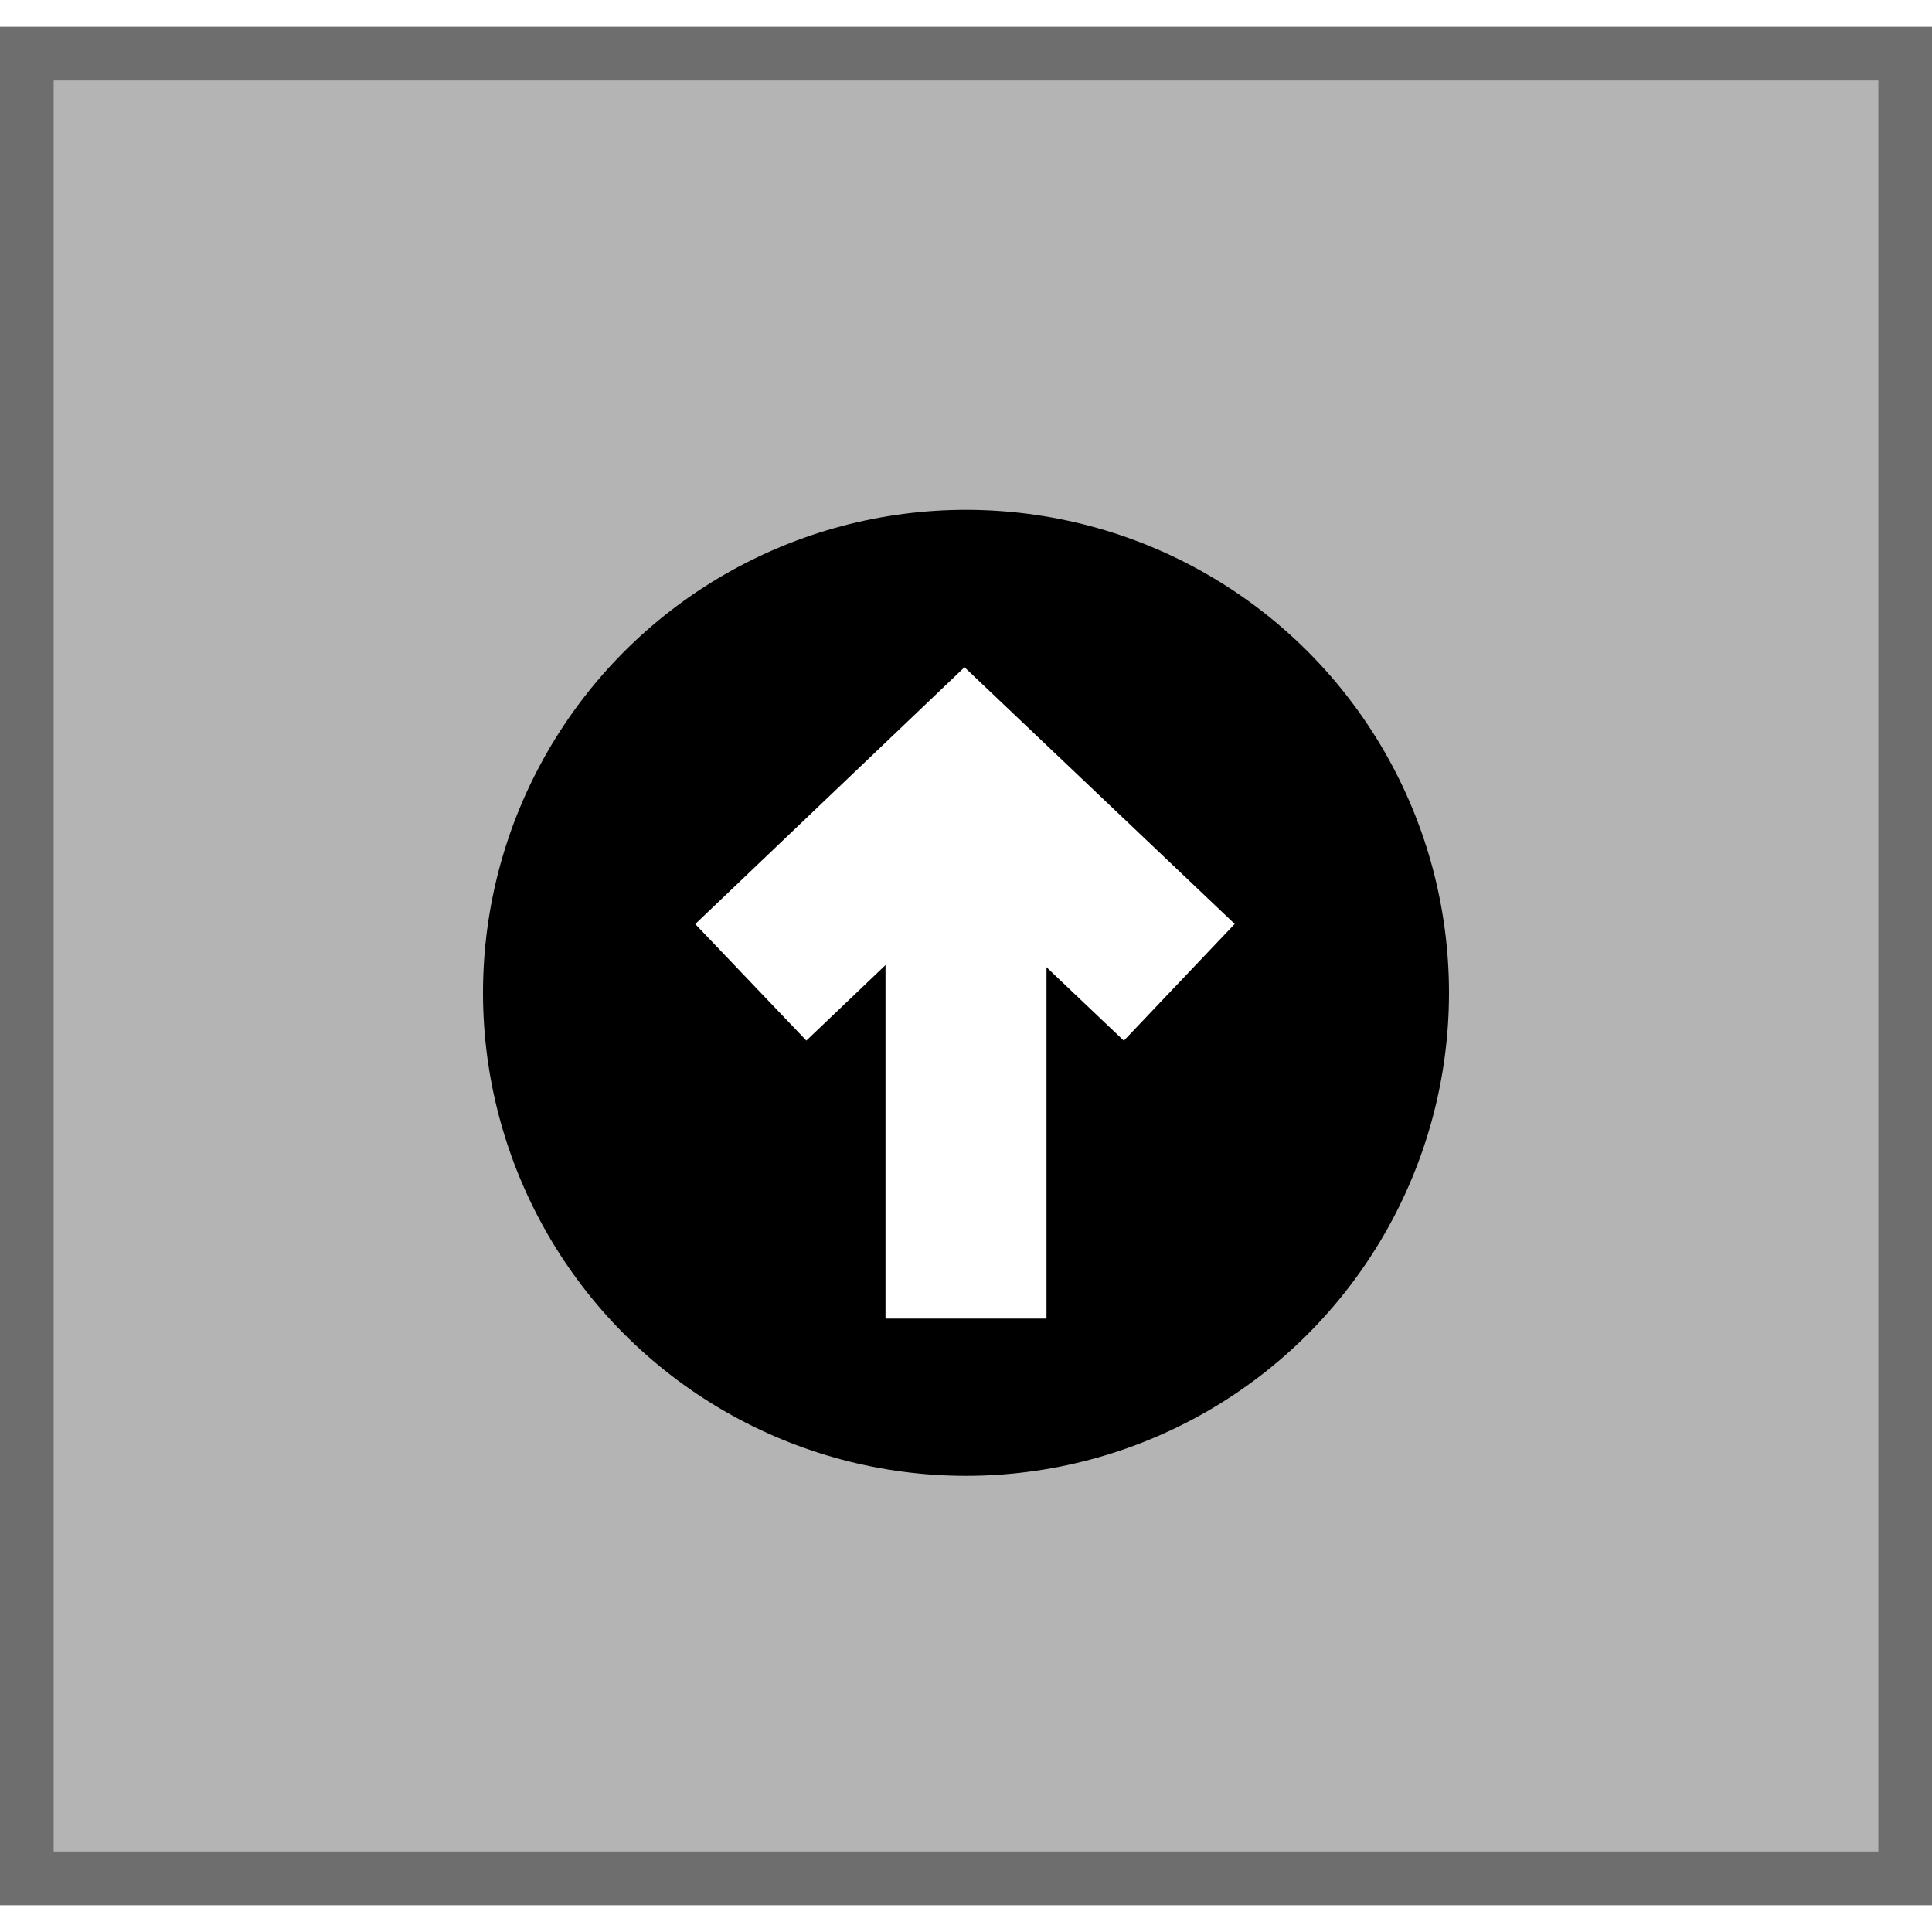 <svg id="Update" xmlns="http://www.w3.org/2000/svg" width="36" height="36" viewBox="0 0 36 35">
  <g id="Rectangle_21" data-name="Rectangle 21" fill="#B4B4B4" stroke="#6F6E6E" stroke-width="1">
    <rect width="36" height="35" stroke="none"/>
    <rect x="0.5" y="0.5" width="35" height="34" fill="none"/>
  </g>
  <circle id="Ellipse_4" data-name="Ellipse 4" cx="9" cy="9" r="9" transform="translate(9 9)"/>
  <g id="Group_89" data-name="Group 89" transform="translate(0 1.57)">
    <line id="Line_6" data-name="Line 6" y2="10" transform="translate(18 12.5)" fill="none" stroke="#fff" stroke-width="3"/>
    <path id="Path_4" data-name="Path 4" d="M13.99,16.234l3.984-3.8,4,3.8" fill="none" stroke="#fff" stroke-width="3"/>
  </g>
</svg>
